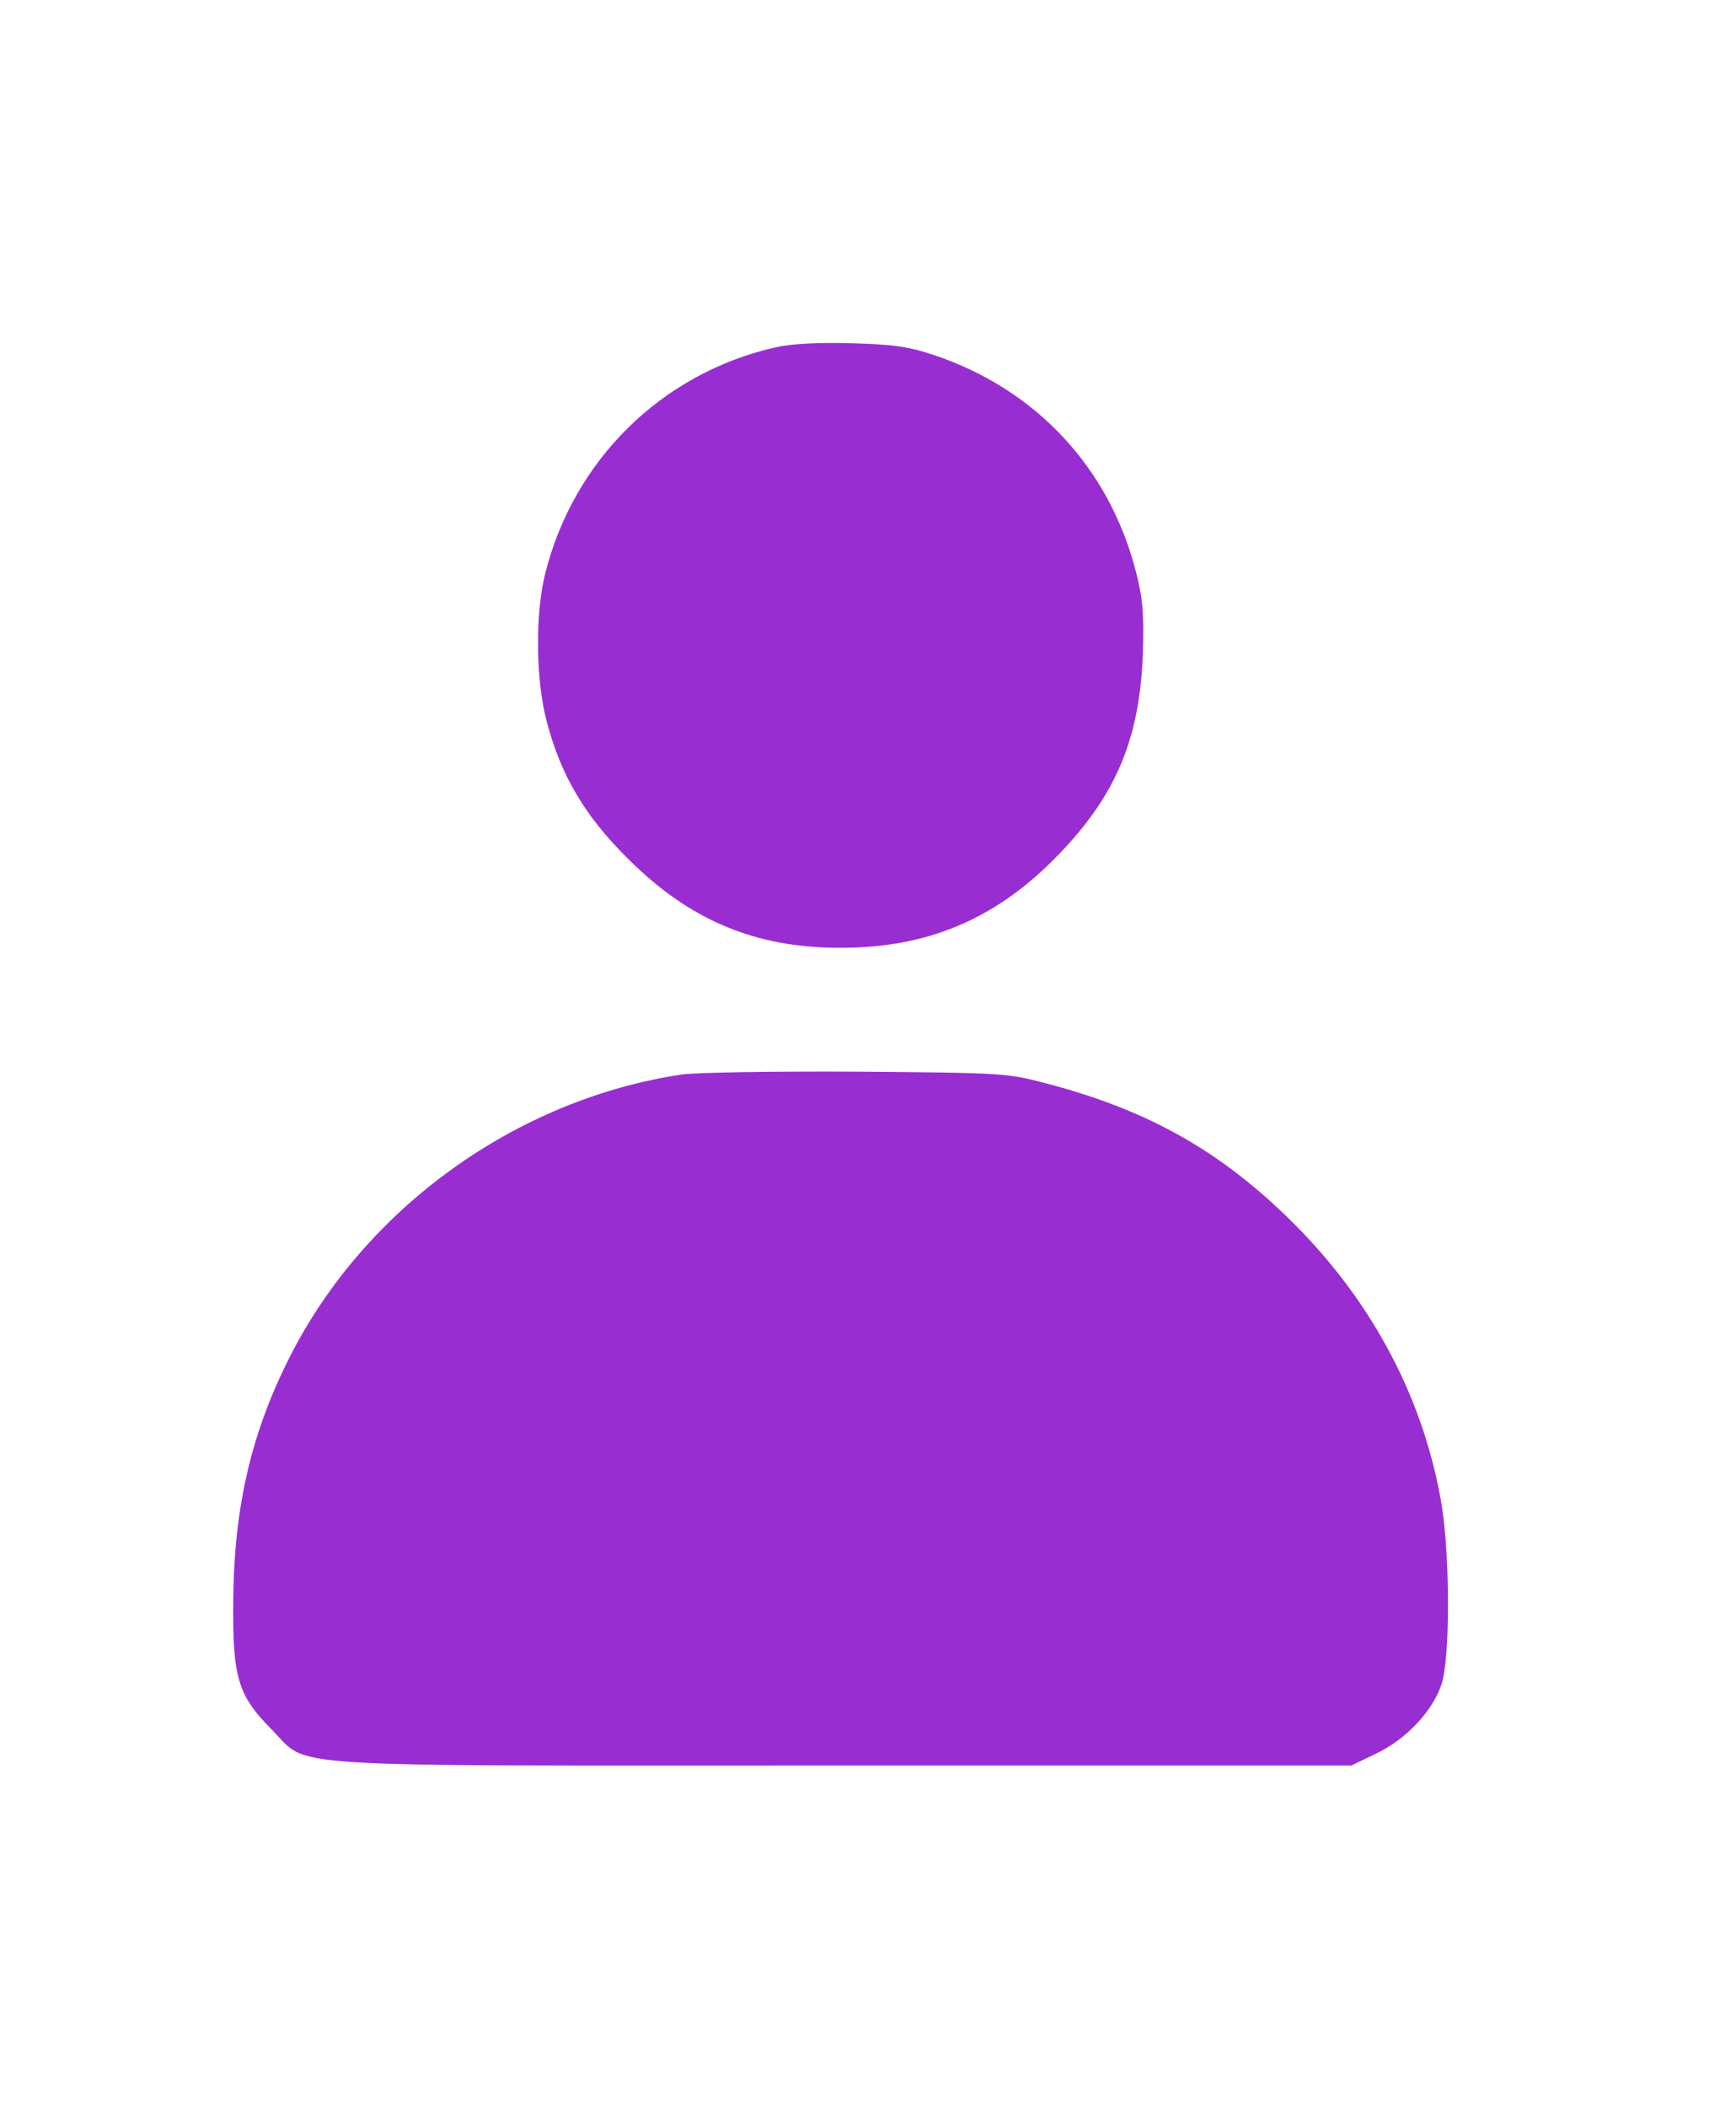 <svg version="1.0" xmlns="http://www.w3.org/2000/svg"
 width="422pt" height="512pt" viewBox="0 0 422 512"
 preserveAspectRatio="xMidYMid meet">
<g transform="translate(0,512) scale(0.1,-0.1)"
fill="#982ed2" stroke="none">
<path d="M1885 4276 c-277 -63 -491 -274 -560 -551 -24 -97 -23 -256 4 -358
34 -130 92 -229 196 -332 150 -151 312 -219 520 -218 207 0 370 68 515 213
149 149 209 287 218 496 3 100 1 135 -16 202 -64 253 -241 444 -488 528 -65
22 -101 27 -204 30 -82 2 -146 -1 -185 -10z"/>
<path d="M1656 2509 c-402 -61 -767 -324 -950 -683 -94 -184 -137 -365 -139
-594 -2 -187 11 -231 92 -313 97 -97 -21 -89 1390 -89 l1236 0 60 29 c72 34
137 102 159 168 21 62 21 304 1 433 -42 256 -166 493 -359 686 -175 175 -353
276 -601 341 -98 26 -107 26 -465 29 -201 1 -391 -2 -424 -7z"/>
</g>
</svg>
